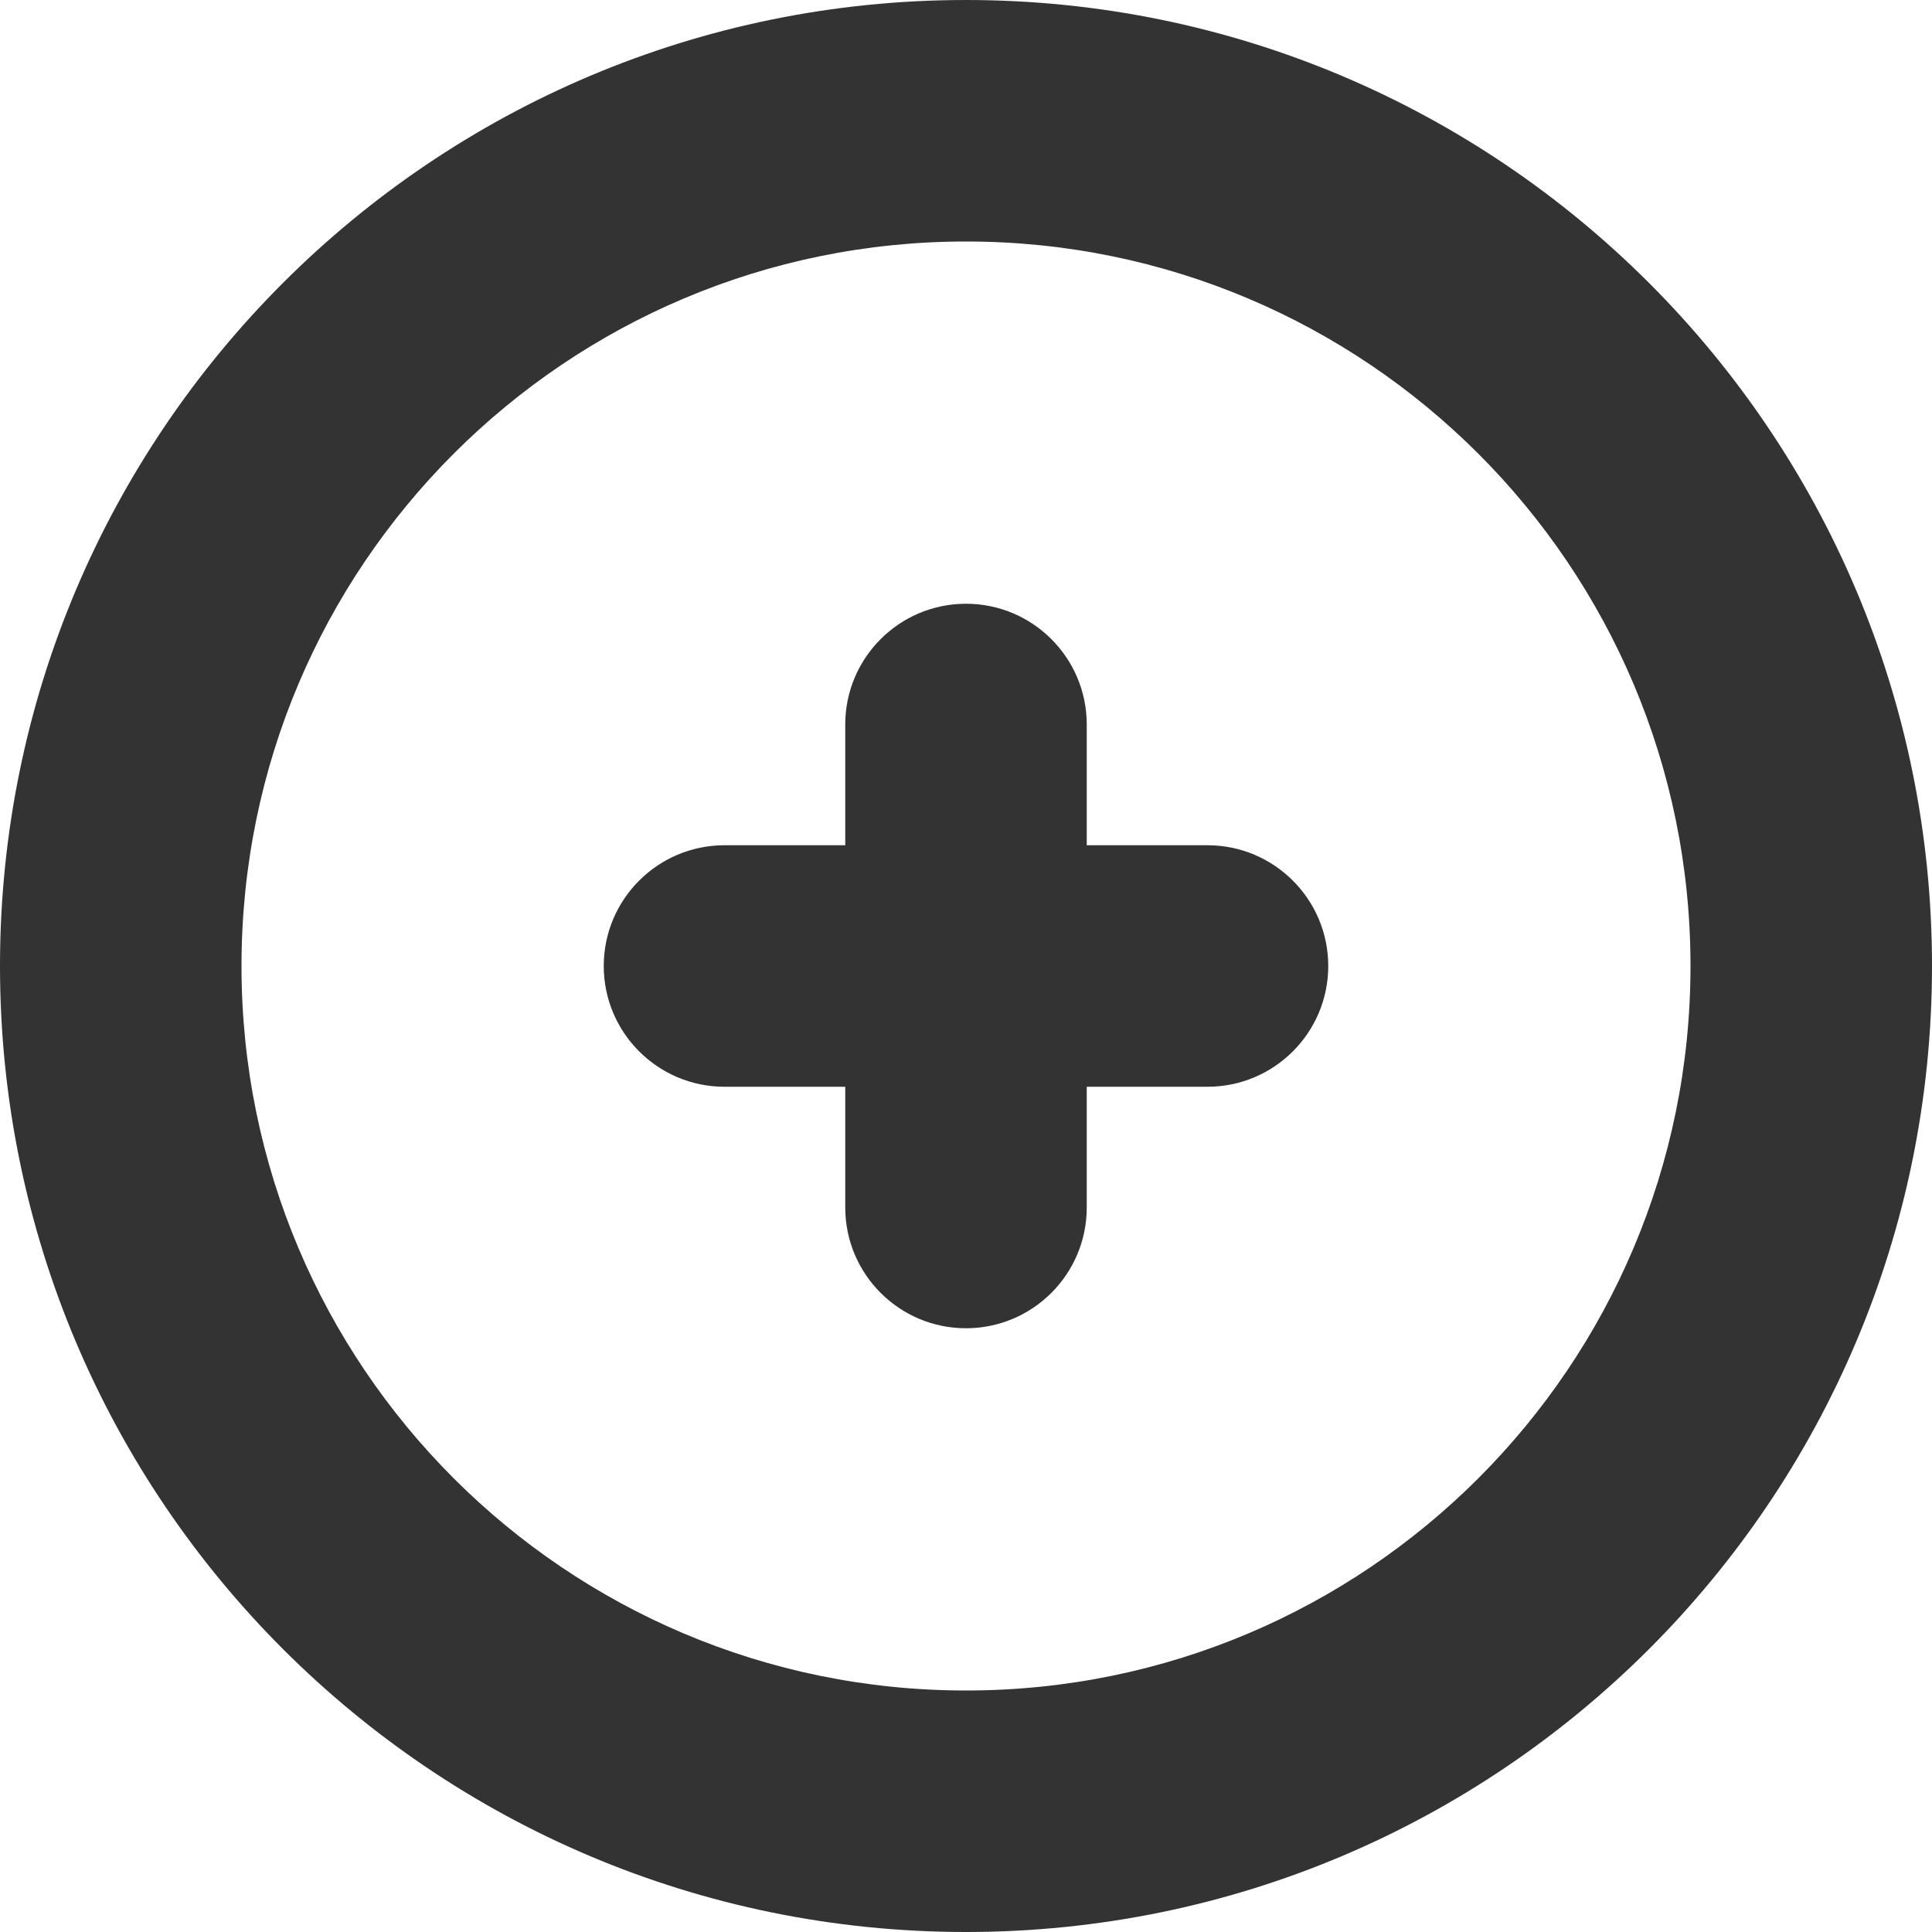 <svg width="16" height="16" viewBox="0 0 16 16" fill="none" xmlns="http://www.w3.org/2000/svg">
<path fill-rule="evenodd" clip-rule="evenodd" d="M14 8C14 4.686 11.314 2 8 2C4.686 2 2 4.686 2 8C2 11.314 4.686 14 8 14C11.314 14 14 11.314 14 8ZM16 8C16 12.418 12.418 16 8 16C3.582 16 0 12.418 0 8C0 3.582 3.582 0 8 0C12.418 0 16 3.582 16 8ZM10 9C10.552 9 11 8.552 11 8C11 7.448 10.552 7 10 7H9V6C9 5.448 8.552 5 8 5C7.448 5 7 5.448 7 6V7H6C5.448 7 5 7.448 5 8C5 8.552 5.448 9 6 9H7V10C7 10.552 7.448 11 8 11C8.552 11 9 10.552 9 10V9H10Z" fill="#333333"/>
</svg>
